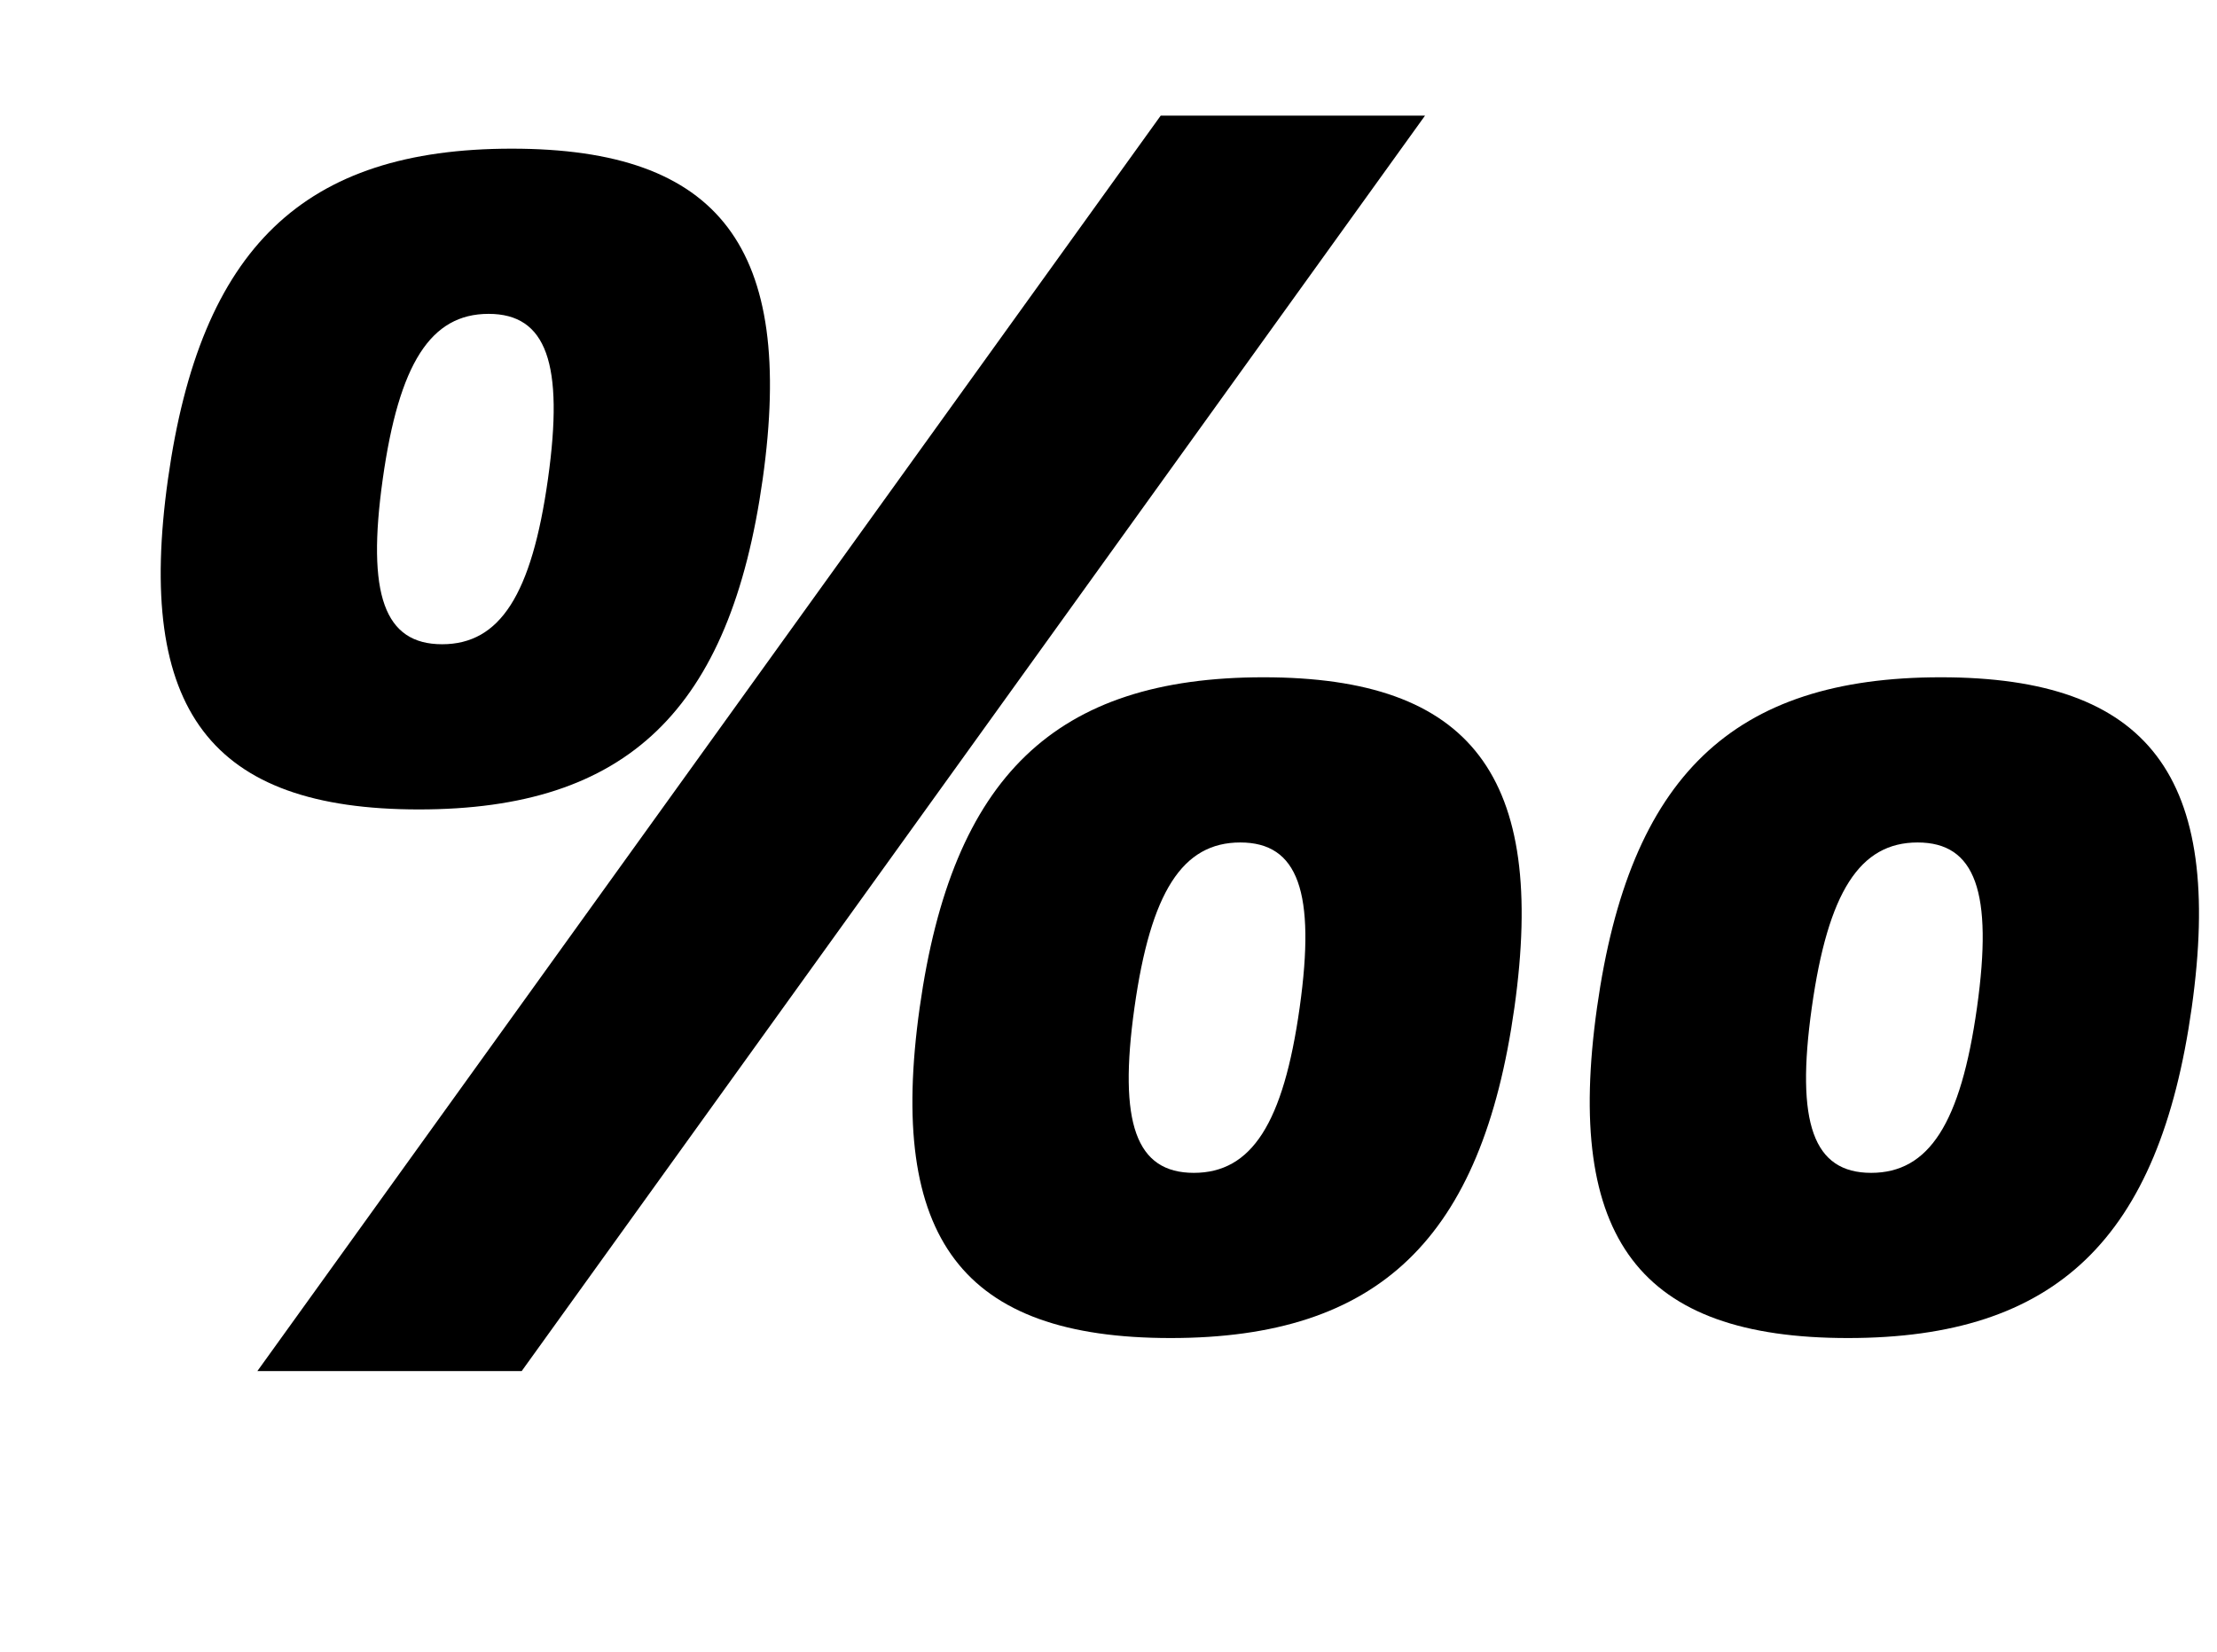 <?xml version="1.0" standalone="no"?>
<!DOCTYPE svg PUBLIC "-//W3C//DTD SVG 1.1//EN" "http://www.w3.org/Graphics/SVG/1.1/DTD/svg11.dtd" >
<svg xmlns="http://www.w3.org/2000/svg" xmlns:xlink="http://www.w3.org/1999/xlink" version="1.1" viewBox="-10 0 1342 1000">
  <g transform="matrix(1 0 0 -1 0 800)">
   <path fill="currentColor"
d="M754.81 390c126 0 171.57 -60 151.891 -200s-82.109 -200 -208.109 -200s-171.57 60 -151.891 200s82.109 200 208.109 200zM712.649 90c35 0 54.22 30 64.06 100s-0.94 100 -35.94 100s-54.22 -30 -64.06 -100s0.94 -100 35.94 -100zM1164.81 390
c126 0 171.57 -60 151.891 -200s-82.109 -200 -208.109 -200s-171.57 60 -151.891 200s82.109 200 208.109 200zM1122.65 90c35 0 54.22 30 64.06 100s-0.94 100 -35.94 100s-54.22 -30 -64.06 -100s0.94 -100 35.94 -100zM299.789 710
c126 0 171.57 -60 151.891 -200s-82.109 -200 -208.109 -200s-171.57 60 -151.891 200s82.109 200 208.109 200zM257.629 410c35 0 54.22 30 64.06 100s-0.94 100 -35.94 100s-54.22 -30 -64.06 -100s0.94 -100 35.94 -100zM305.789 -30h-160
l546.81 760h160z" />
  </g>

</svg>
